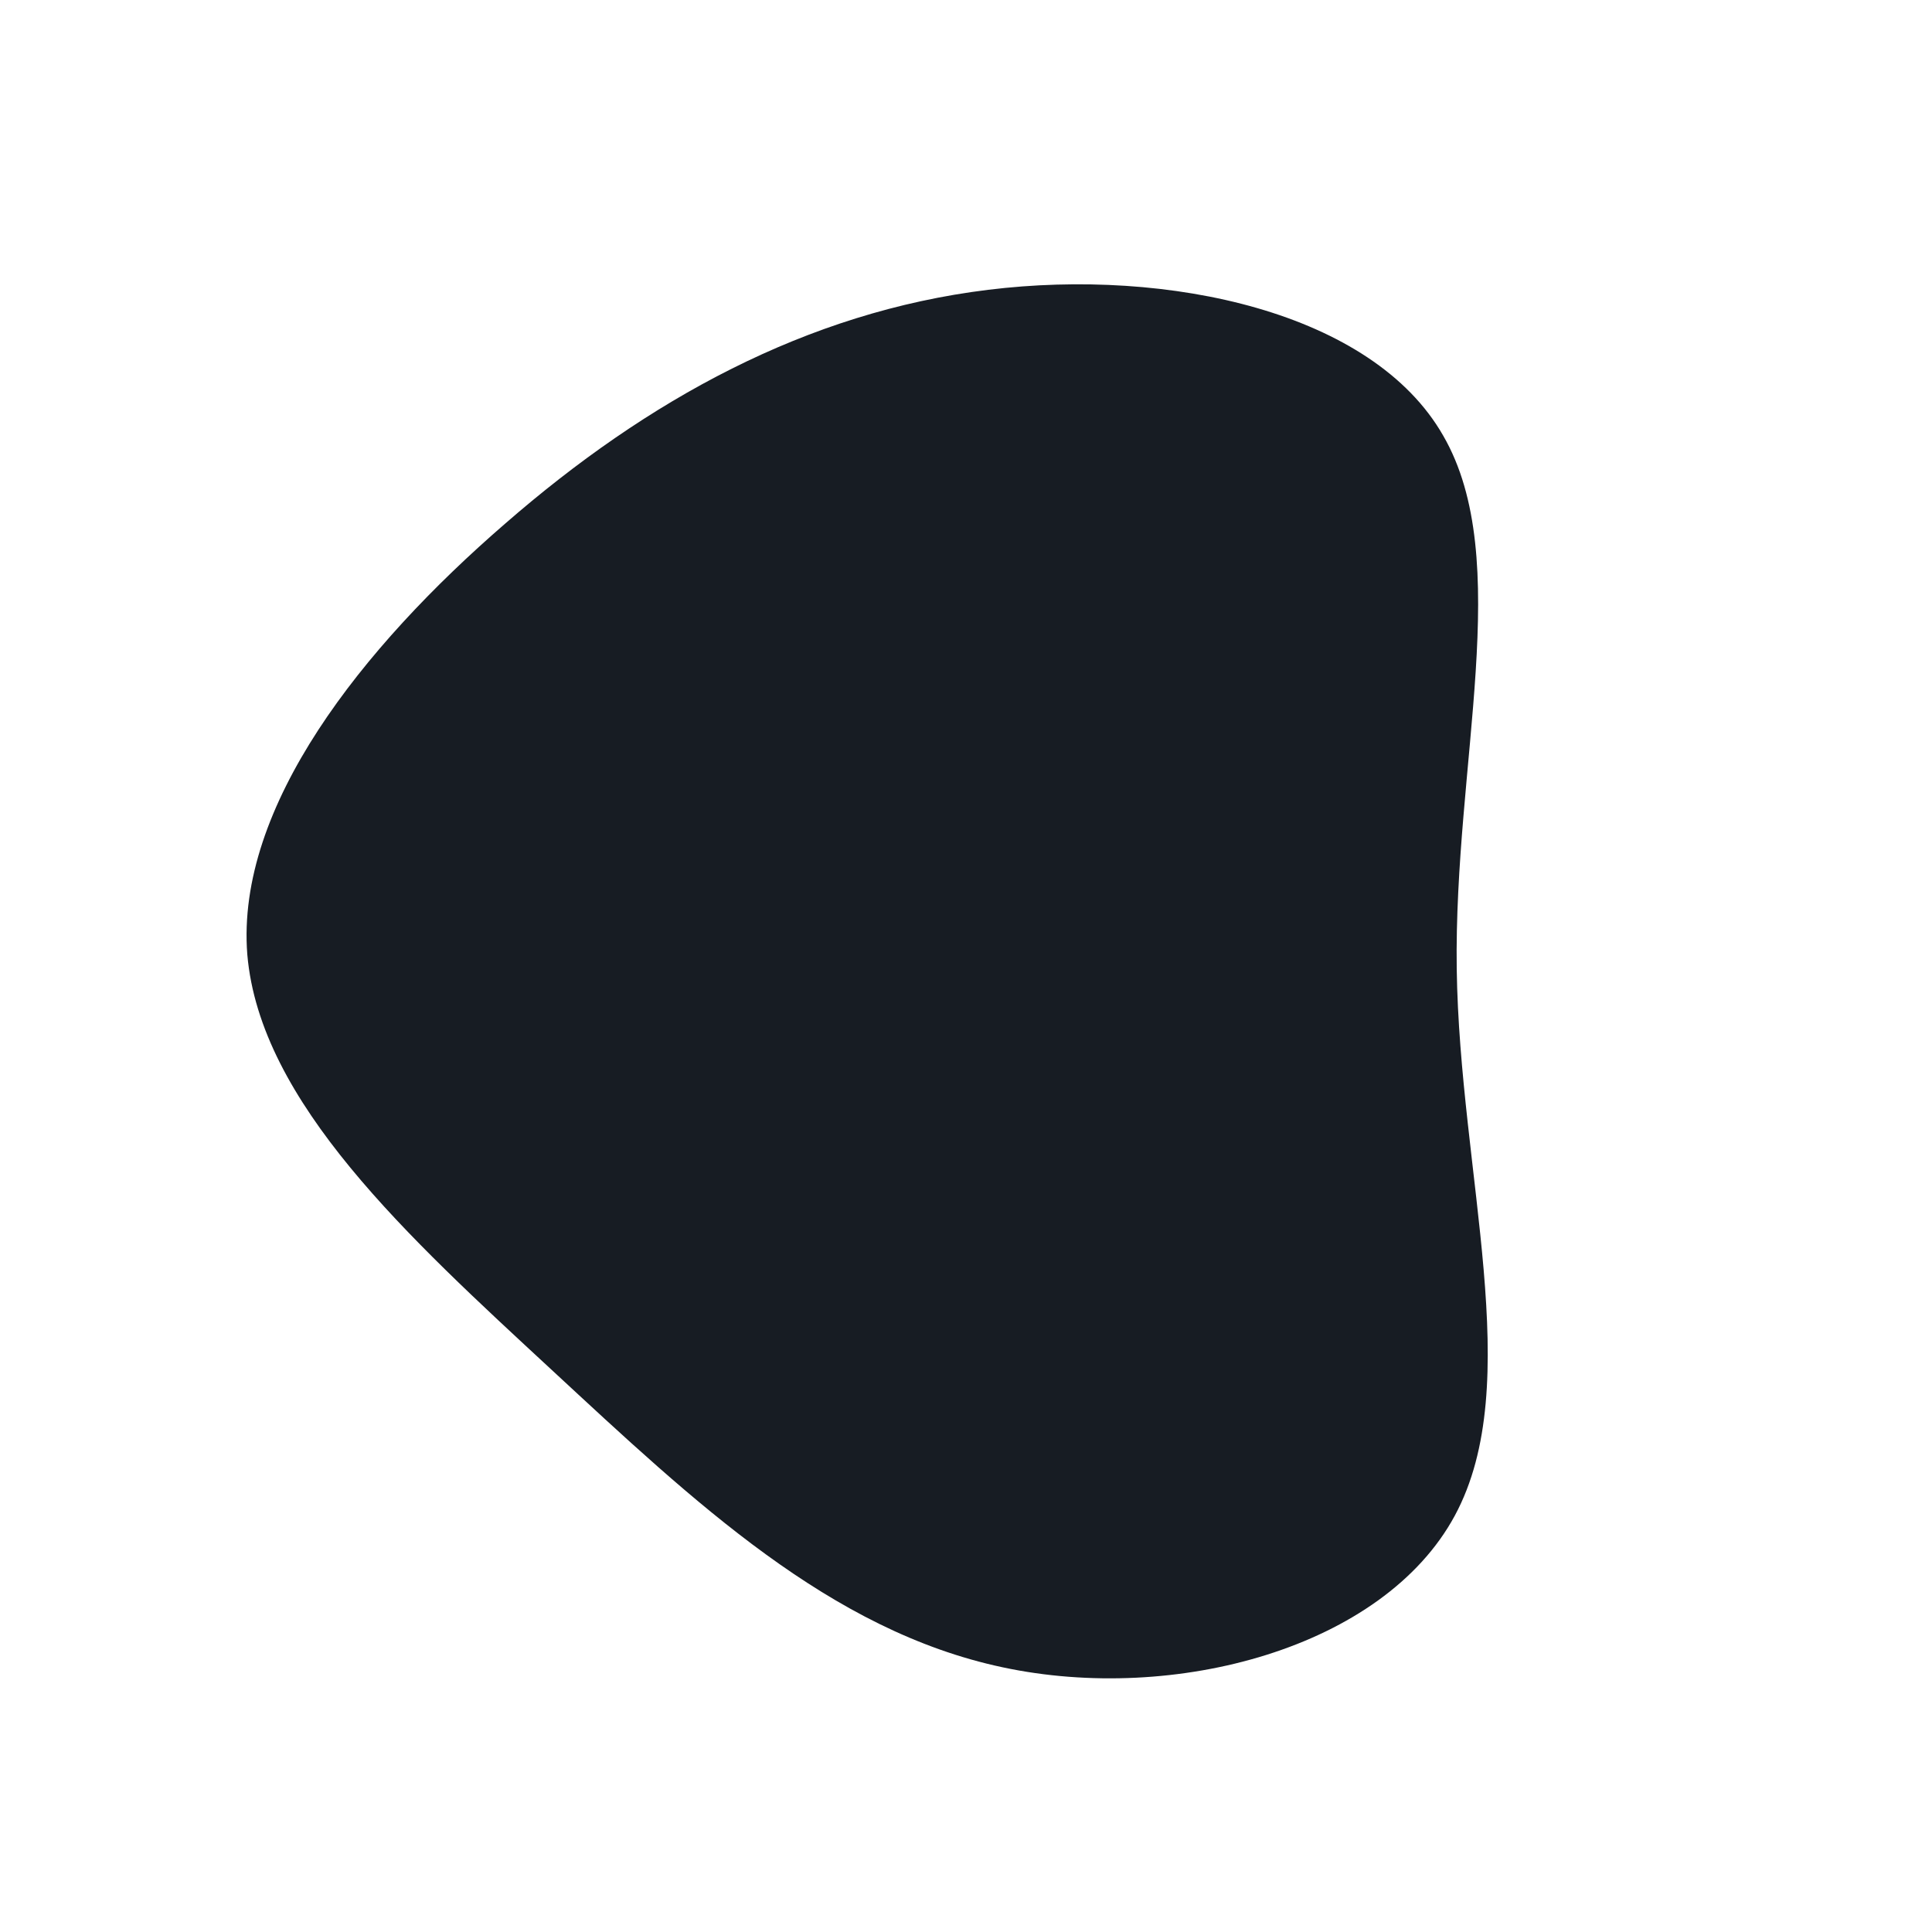 <?xml version="1.0" standalone="no"?>
<svg viewBox="0 0 200 200" xmlns="http://www.w3.org/2000/svg">
  <path fill="#171C23" d="M49.4,-54.9C56.8,-42.1,50.5,-21,50.8,0.3C51.1,21.6,58,43.2,50.6,56.9C43.2,70.6,21.6,76.4,3.8,72.6C-14.1,68.8,-28.1,55.5,-42.9,41.8C-57.7,28.1,-73.1,14.1,-74.4,-1.2C-75.6,-16.5,-62.5,-33,-47.7,-45.8C-33,-58.6,-16.5,-67.7,2.3,-70C21,-72.3,42.1,-67.7,49.4,-54.9Z" transform="translate(100 100)" />
</svg>
